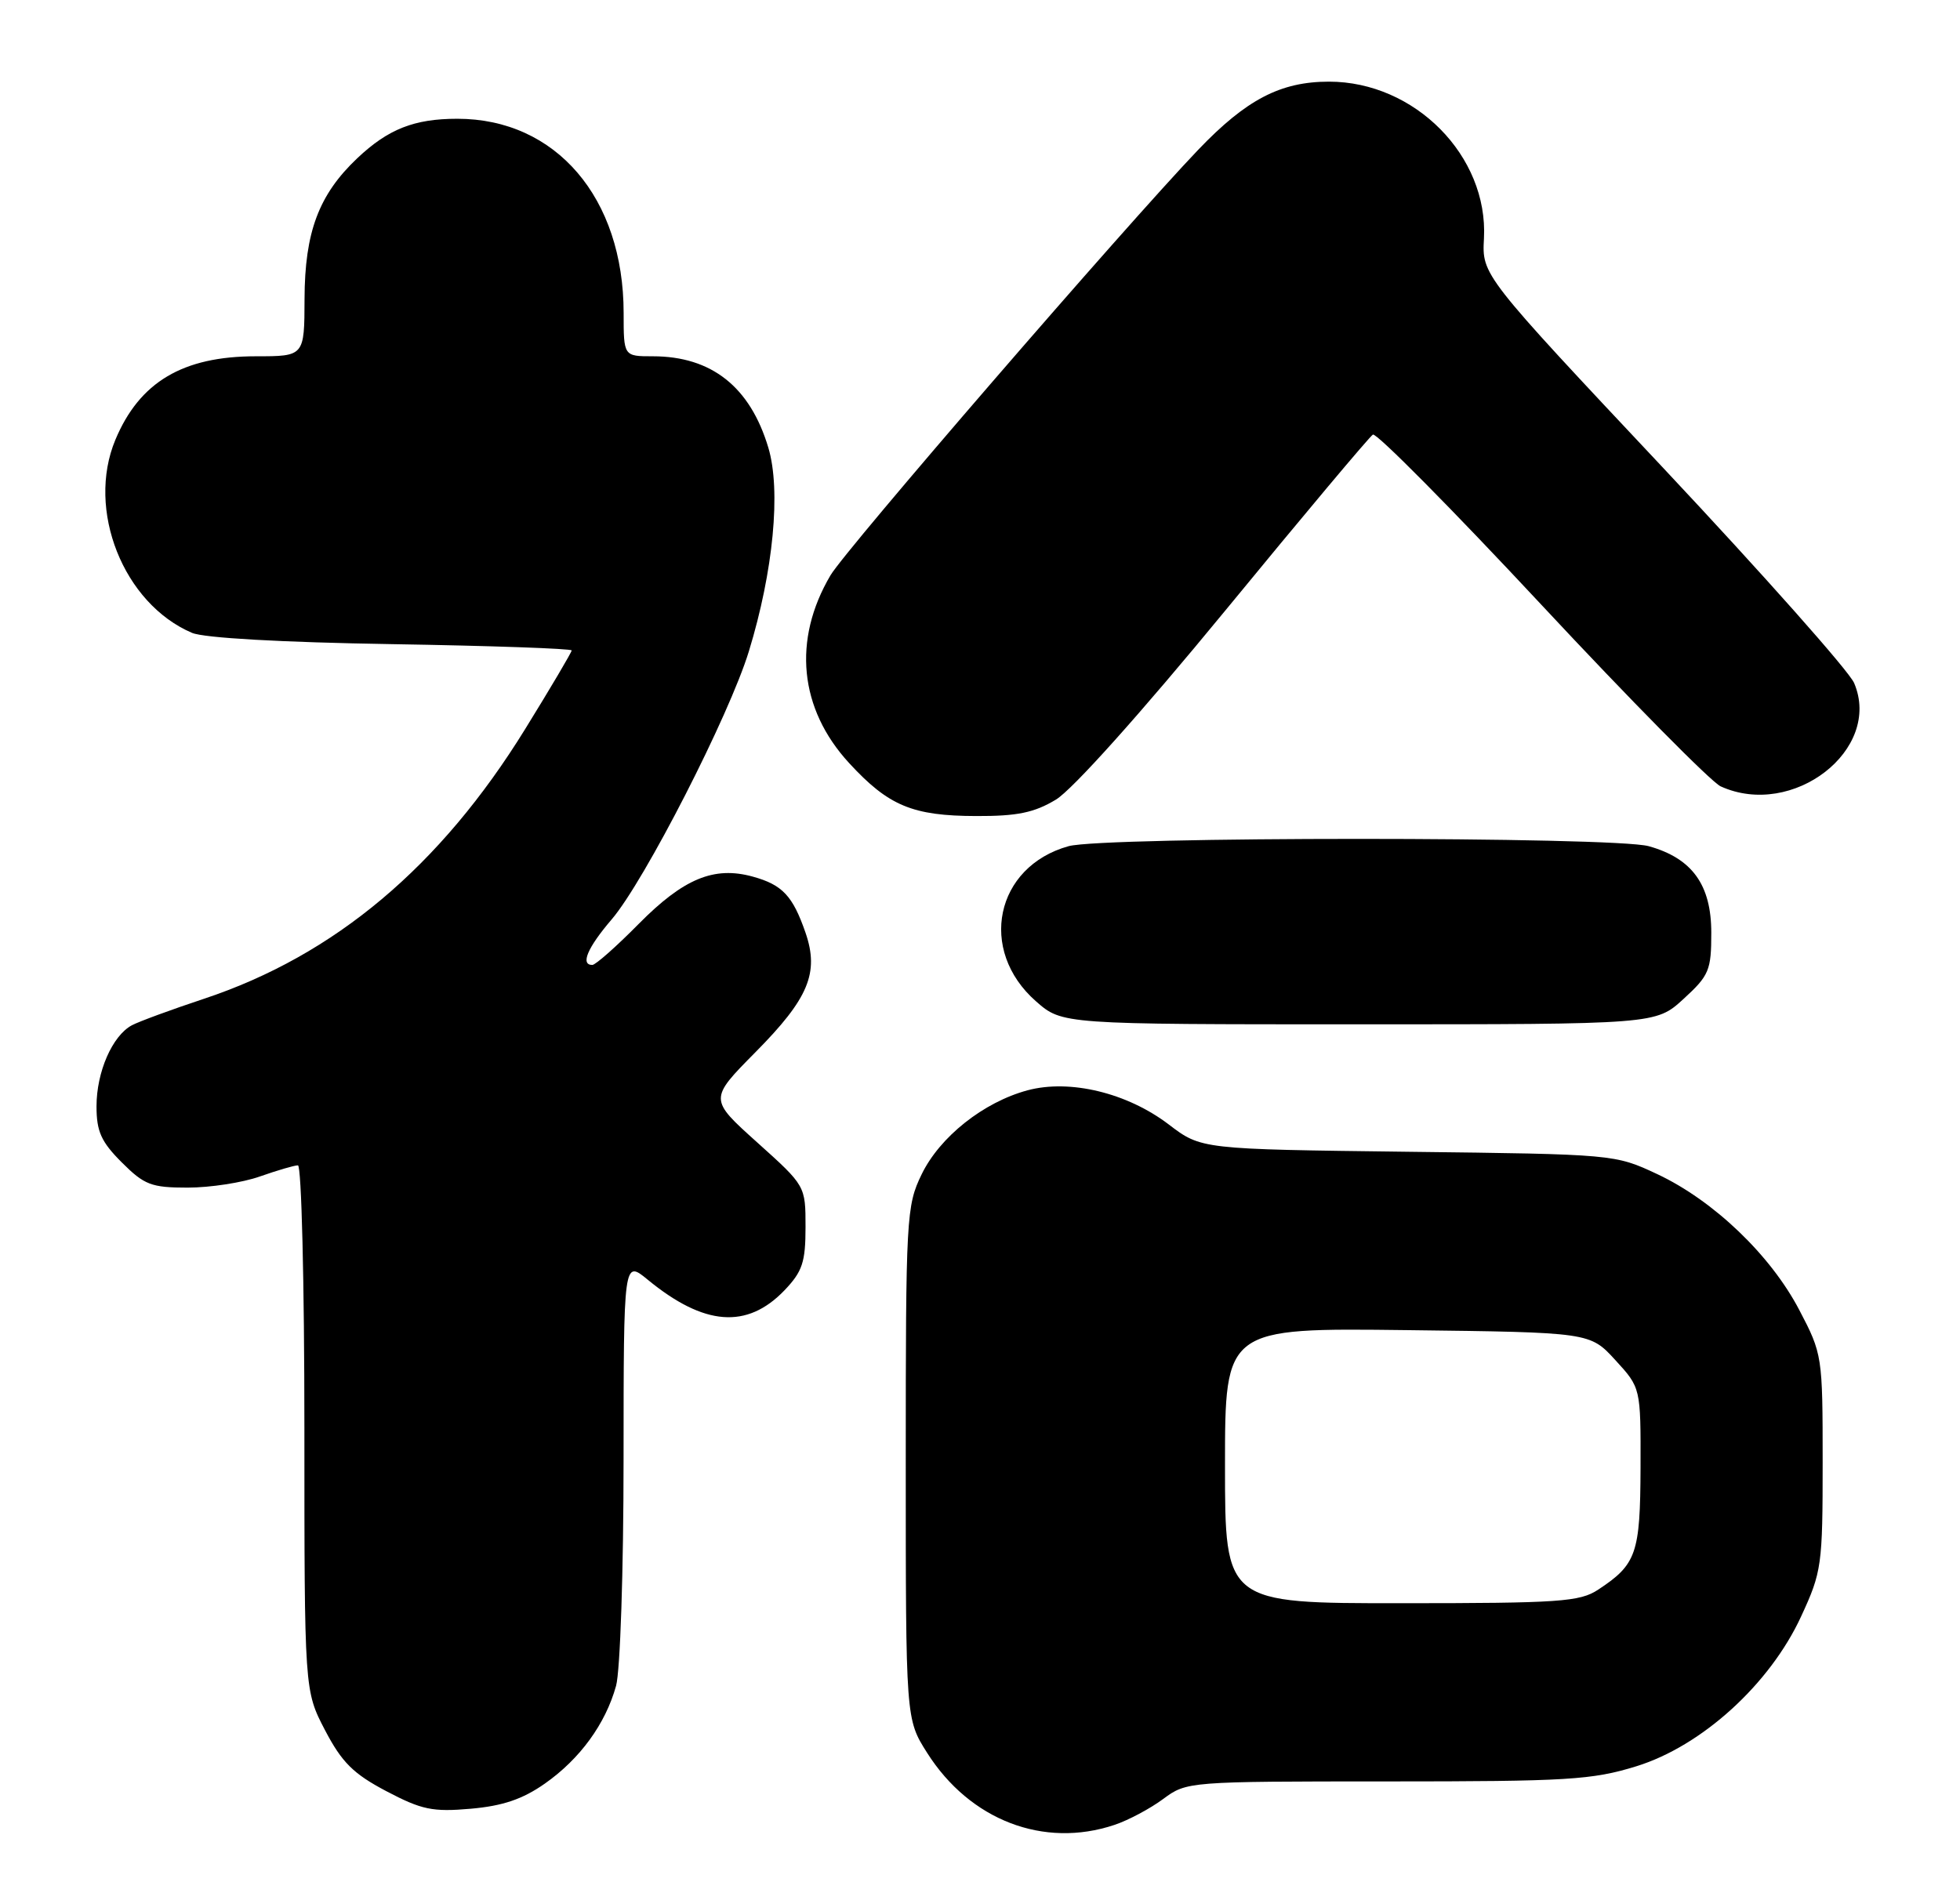 <?xml version="1.0" encoding="UTF-8" standalone="no"?>
<!DOCTYPE svg PUBLIC "-//W3C//DTD SVG 1.1//EN" "http://www.w3.org/Graphics/SVG/1.1/DTD/svg11.dtd" >
<svg xmlns="http://www.w3.org/2000/svg" xmlns:xlink="http://www.w3.org/1999/xlink" version="1.1" viewBox="0 0 264 256">
 <g >
 <path fill="currentColor"
d=" M 150.10 245.86 C 151.97 245.24 154.93 243.66 156.68 242.36 C 159.84 240.02 160.05 240.00 186.83 240.00 C 211.15 240.00 214.44 239.80 220.40 237.96 C 229.23 235.23 238.39 226.90 242.60 217.77 C 245.38 211.76 245.50 210.89 245.50 197.00 C 245.50 182.68 245.46 182.42 242.35 176.48 C 238.48 169.08 230.80 161.74 223.22 158.18 C 217.51 155.51 217.45 155.50 189.65 155.17 C 161.80 154.83 161.80 154.83 157.42 151.49 C 151.83 147.23 144.10 145.36 138.40 146.89 C 132.47 148.49 126.58 153.16 124.13 158.23 C 122.08 162.46 122.00 163.96 122.00 197.12 C 122.00 231.61 122.00 231.61 124.88 236.15 C 130.63 245.22 140.57 249.05 150.10 245.86 Z  M 73.39 240.29 C 78.12 236.97 81.56 232.25 82.98 227.12 C 83.54 225.11 83.99 211.54 83.99 196.62 C 84.00 169.74 84.00 169.74 87.25 172.41 C 94.85 178.65 100.62 179.09 105.67 173.83 C 108.08 171.30 108.50 170.05 108.50 165.31 C 108.50 159.76 108.50 159.76 102.00 153.92 C 95.50 148.08 95.50 148.08 101.76 141.75 C 108.91 134.53 110.36 131.07 108.50 125.66 C 106.78 120.69 105.39 119.20 101.39 118.10 C 96.17 116.66 92.07 118.36 86.02 124.48 C 83.02 127.52 80.22 130.00 79.78 130.00 C 78.14 130.00 79.13 127.67 82.40 123.85 C 86.82 118.68 98.23 96.38 100.87 87.74 C 104.17 76.97 105.21 66.06 103.49 60.31 C 101.04 52.12 95.84 48.00 87.93 48.00 C 84.00 48.00 84.00 48.00 84.00 42.18 C 84.00 26.65 74.88 16.00 61.60 16.00 C 55.79 16.00 52.28 17.39 48.13 21.31 C 42.94 26.22 41.05 31.26 41.02 40.25 C 41.00 48.00 41.00 48.00 34.46 48.00 C 24.62 48.00 18.79 51.47 15.54 59.25 C 11.60 68.68 16.61 81.31 25.86 85.26 C 27.47 85.95 37.94 86.54 52.75 86.78 C 66.09 87.00 77.00 87.38 77.00 87.63 C 77.00 87.87 74.19 92.63 70.75 98.20 C 59.32 116.73 45.08 128.70 27.50 134.55 C 23.10 136.01 18.72 137.62 17.76 138.13 C 15.13 139.54 13.00 144.41 13.00 149.05 C 13.00 152.44 13.63 153.83 16.40 156.60 C 19.44 159.64 20.38 160.00 25.27 160.00 C 28.29 160.00 32.66 159.33 35.00 158.50 C 37.34 157.68 39.64 157.00 40.13 157.00 C 40.61 157.00 41.00 172.85 41.00 192.39 C 41.00 227.77 41.00 227.77 43.78 233.10 C 46.05 237.44 47.59 238.97 52.03 241.31 C 56.80 243.82 58.26 244.13 63.40 243.68 C 67.73 243.30 70.40 242.39 73.39 240.29 Z  M 226.76 134.58 C 230.21 131.42 230.50 130.73 230.50 125.66 C 230.50 119.20 227.92 115.63 222.07 114.00 C 217.35 112.69 148.65 112.69 143.93 114.00 C 134.05 116.75 131.69 128.01 139.54 134.90 C 143.07 138.00 143.07 138.00 183.05 138.00 C 223.03 138.00 223.03 138.00 226.76 134.58 Z  M 142.22 107.73 C 144.44 106.40 153.61 96.16 165.01 82.29 C 175.49 69.52 184.45 58.84 184.92 58.55 C 185.38 58.27 195.58 68.57 207.59 81.45 C 219.60 94.33 230.48 105.35 231.76 105.94 C 241.47 110.36 253.56 100.99 249.74 92.02 C 249.06 90.42 237.50 77.40 224.06 63.08 C 199.61 37.06 199.61 37.06 199.88 32.12 C 200.47 21.02 190.57 11.00 179.01 11.00 C 172.48 11.00 167.88 13.40 161.40 20.17 C 151.56 30.46 113.92 74.01 111.86 77.51 C 106.73 86.21 107.65 95.49 114.36 102.79 C 119.68 108.57 122.90 109.92 131.50 109.94 C 137.00 109.96 139.30 109.49 142.22 107.73 Z  M 165.00 197.45 C 165.00 178.90 165.00 178.90 189.58 179.20 C 214.16 179.50 214.16 179.50 217.58 183.24 C 221.00 186.97 221.00 186.97 220.97 197.74 C 220.93 209.30 220.43 210.76 215.27 214.16 C 212.79 215.80 210.05 215.99 188.75 215.99 C 165.00 216.00 165.00 216.00 165.00 197.45 Z "/>
</g>
</svg>